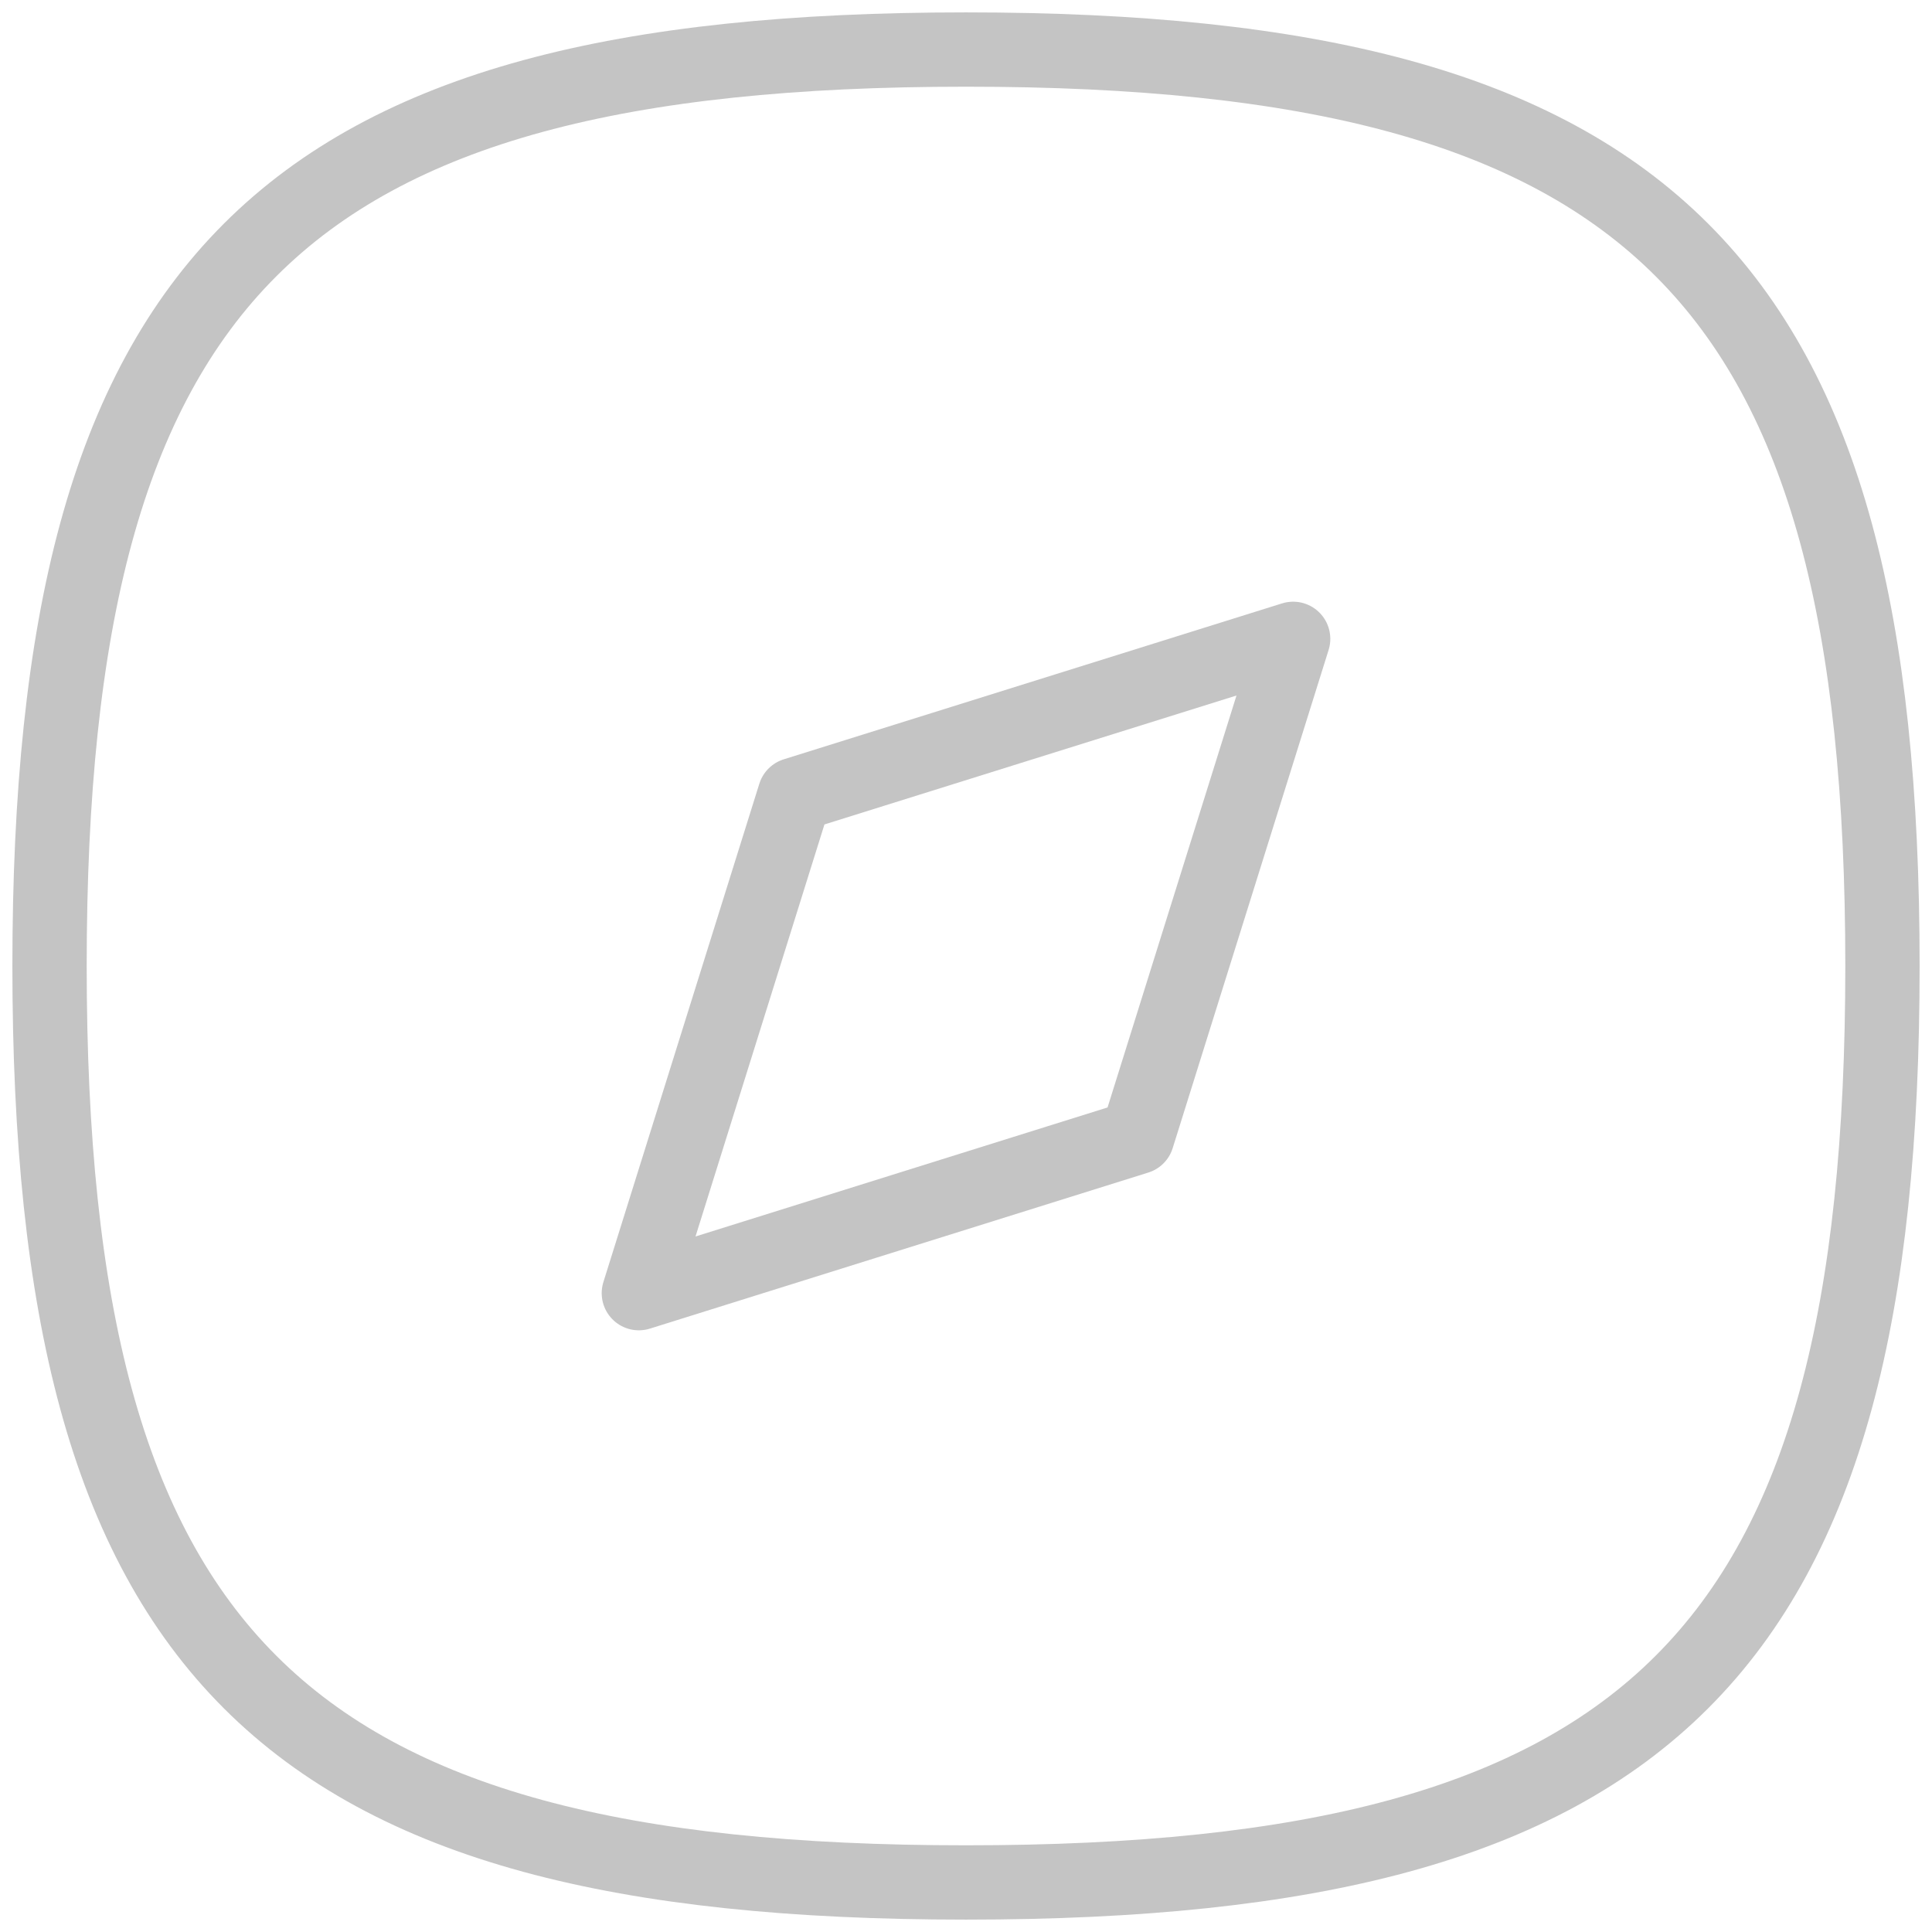 <svg width="39" height="39" viewBox="0 0 39 39" fill="none" xmlns="http://www.w3.org/2000/svg">
<path fill-rule="evenodd" clip-rule="evenodd" d="M1 19.5C1 33.374 5.626 38 19.5 38C33.374 38 38 33.374 38 19.5C38 5.626 33.374 1 19.5 1C5.626 1 1 5.626 1 19.5Z" stroke="#C4C4C4" stroke-width="1.5" stroke-linecap="round" stroke-linejoin="round"/>
<path fill-rule="evenodd" clip-rule="evenodd" d="M12.896 26.104L16.044 16.044L26.104 12.896L22.956 22.954L12.896 26.104Z" stroke="#C4C4C4" stroke-width="1.5" stroke-linecap="round" stroke-linejoin="round"/>
</svg>
